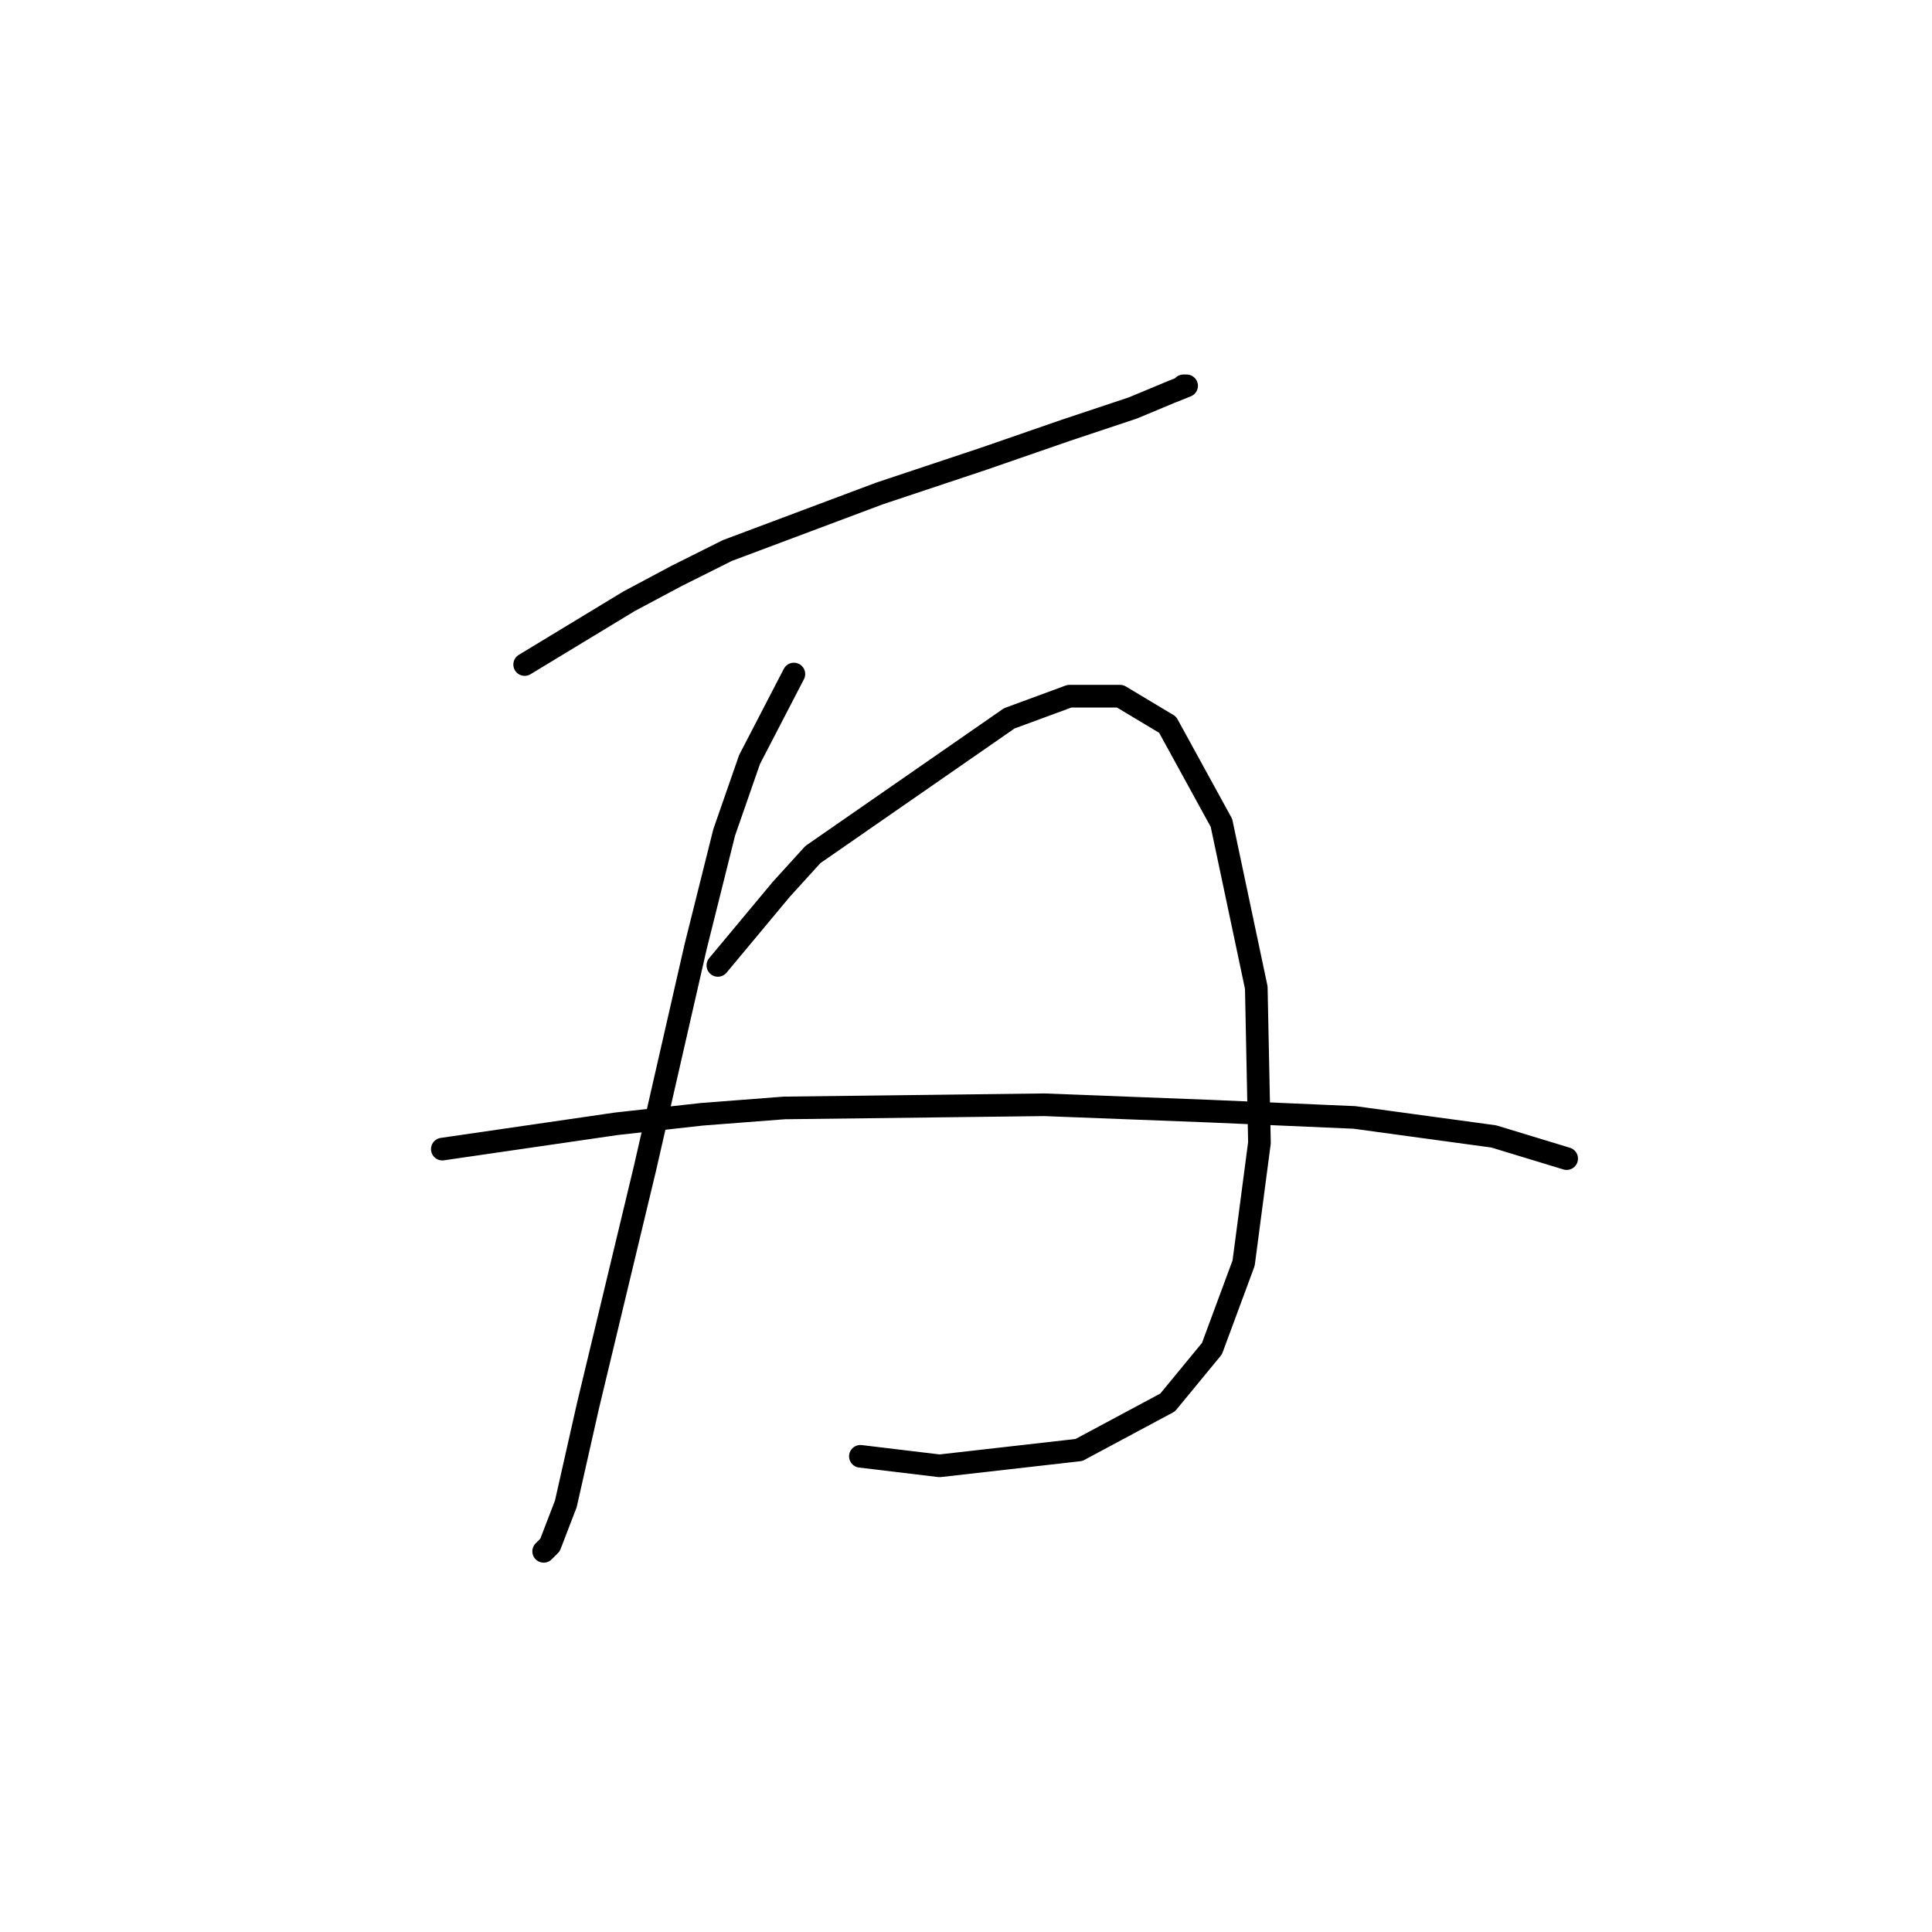 <?xml version="1.0" standalone="no"?>
    <svg width="256" height="256" xmlns="http://www.w3.org/2000/svg" version="1.1">
    <polyline stroke="black" stroke-width="3" stroke-linecap="round" fill="transparent" stroke-linejoin="round" points="69.521 88.054 83.37 79.66 89.665 76.303 96.38 72.946 103.095 70.428 116.524 65.392 130.373 60.775 141.284 56.998 150.097 54.061 155.133 51.962 157.232 51.123 156.812 51.123 156.812 51.123 " />
        <polyline stroke="black" stroke-width="3" stroke-linecap="round" fill="transparent" stroke-linejoin="round" points="105.193 89.313 99.318 100.644 95.96 110.296 92.183 125.404 85.469 154.781 77.915 186.256 74.977 199.265 72.879 204.721 72.039 205.56 72.039 205.56 " />
        <polyline stroke="black" stroke-width="3" stroke-linecap="round" fill="transparent" stroke-linejoin="round" points="95.121 127.922 103.514 117.85 107.711 113.234 133.73 95.188 141.704 92.25 148.419 92.25 154.714 96.027 161.848 109.037 166.464 130.86 166.884 151.423 164.786 167.371 160.589 178.702 154.714 185.836 142.963 192.131 124.498 194.229 114.006 192.97 114.006 192.97 " />
        <polyline stroke="black" stroke-width="3" stroke-linecap="round" fill="transparent" stroke-linejoin="round" points="58.61 152.263 81.692 148.905 93.023 147.646 103.934 146.807 138.347 146.387 160.169 147.227 179.474 148.066 197.939 150.584 207.592 153.522 207.592 153.522 " />
        </svg>
